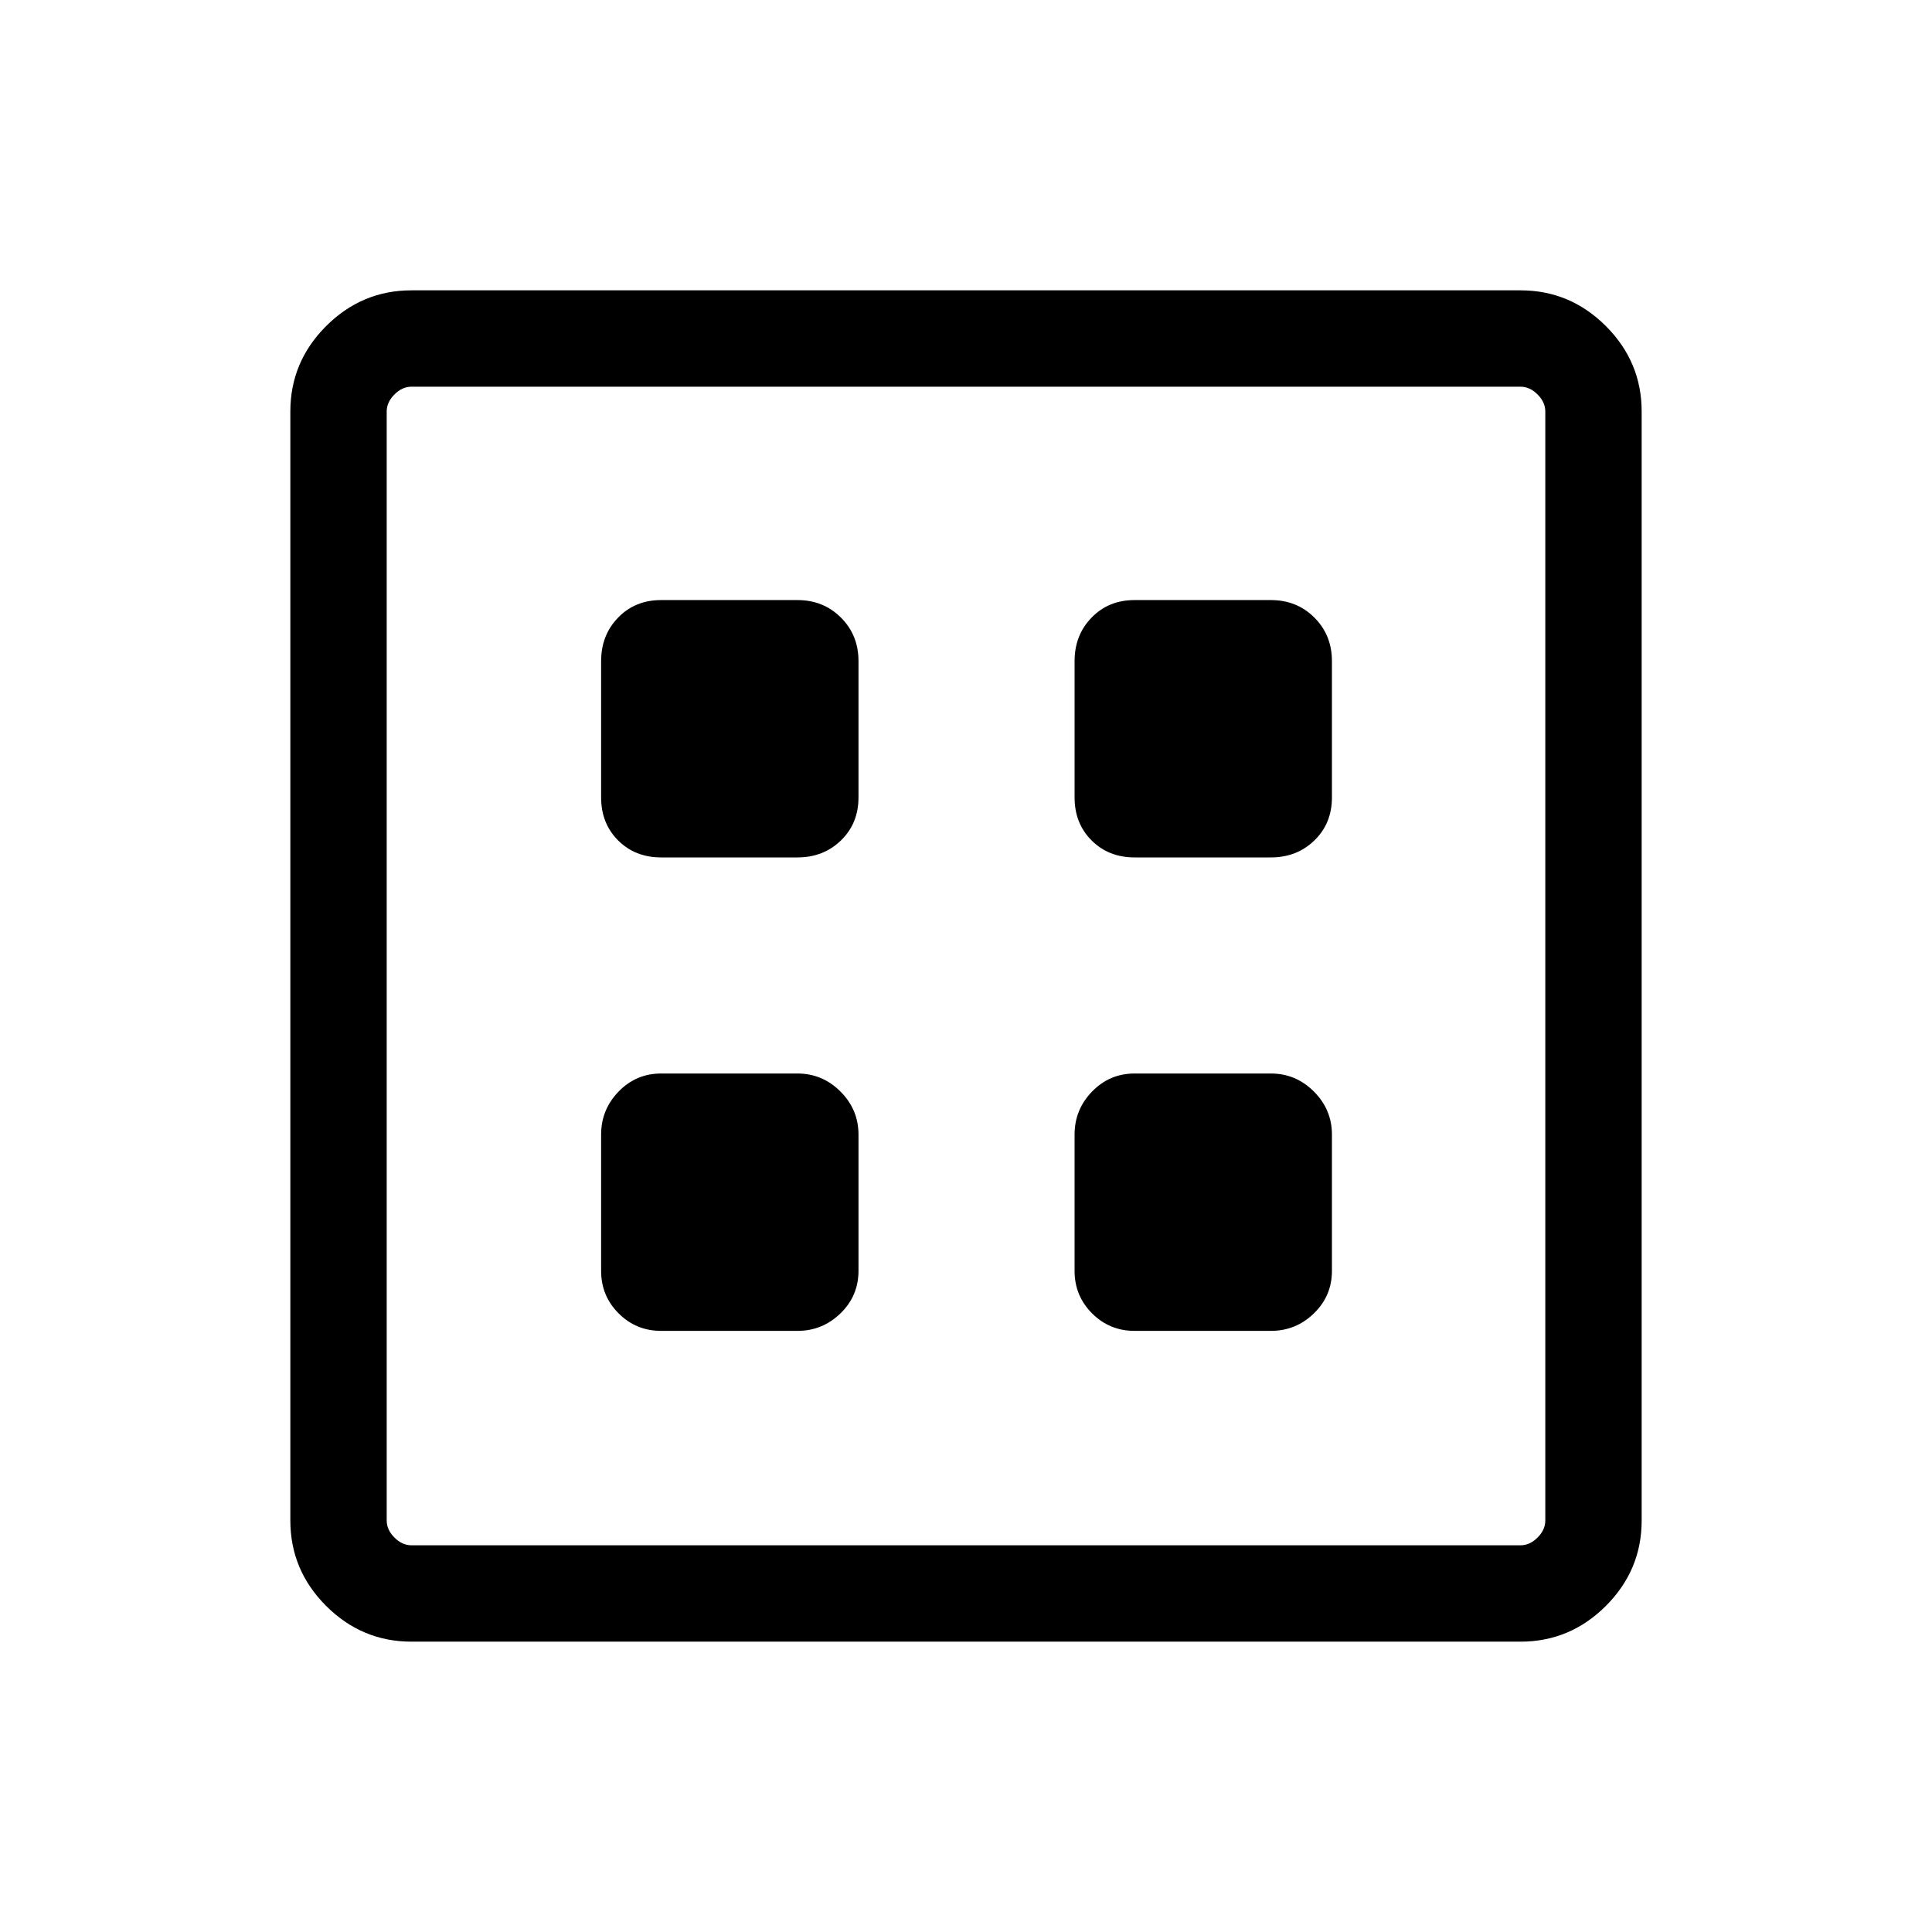 <svg xmlns="http://www.w3.org/2000/svg" height="40" viewBox="0 -960 960 960" width="40"><path d="M328.53-298.69h67.69q12.44 0 21.4-8.7 8.96-8.69 8.96-21.14v-67.69q0-12.44-8.96-21.4-8.96-8.96-21.4-8.96h-67.69q-12.45 0-21.14 8.96-8.7 8.96-8.7 21.4v67.69q0 12.45 8.7 21.14 8.69 8.7 21.14 8.7Zm235.25 0h67.69q12.45 0 21.4-8.7 8.96-8.69 8.96-21.14v-67.69q0-12.44-8.96-21.4-8.95-8.96-21.4-8.96h-67.69q-12.44 0-21.13 8.96-8.7 8.96-8.7 21.4v67.69q0 12.45 8.7 21.14 8.69 8.7 21.13 8.7ZM328.53-533.95h67.69q12.94 0 21.65-8.45 8.71-8.44 8.71-21.38v-67.69q0-12.95-8.71-21.65-8.71-8.71-21.65-8.71h-67.69q-12.95 0-21.39 8.71-8.45 8.7-8.45 21.65v67.69q0 12.94 8.45 21.38 8.44 8.45 21.39 8.45Zm235.25 0h67.69q12.95 0 21.65-8.45 8.71-8.44 8.71-21.38v-67.69q0-12.95-8.71-21.65-8.7-8.71-21.65-8.71h-67.69q-12.94 0-21.38 8.71-8.45 8.7-8.45 21.65v67.69q0 12.94 8.45 21.38 8.44 8.45 21.38 8.45ZM204.46-144.27q-24.64 0-42.42-17.77-17.77-17.78-17.77-42.42v-551.08q0-24.64 17.77-42.42 17.78-17.77 42.42-17.77h551.08q24.64 0 42.42 17.77 17.77 17.78 17.77 42.42v551.08q0 24.64-17.77 42.42-17.78 17.77-42.42 17.77H204.46Zm0-47.88h551.08q4.61 0 8.46-3.85 3.85-3.85 3.85-8.46v-551.08q0-4.61-3.85-8.46-3.85-3.85-8.46-3.85H204.46q-4.61 0-8.46 3.85-3.85 3.85-3.85 8.46v551.08q0 4.61 3.85 8.46 3.85 3.85 8.46 3.85Zm-12.31-575.7v575.7-575.7Z"/></svg>
